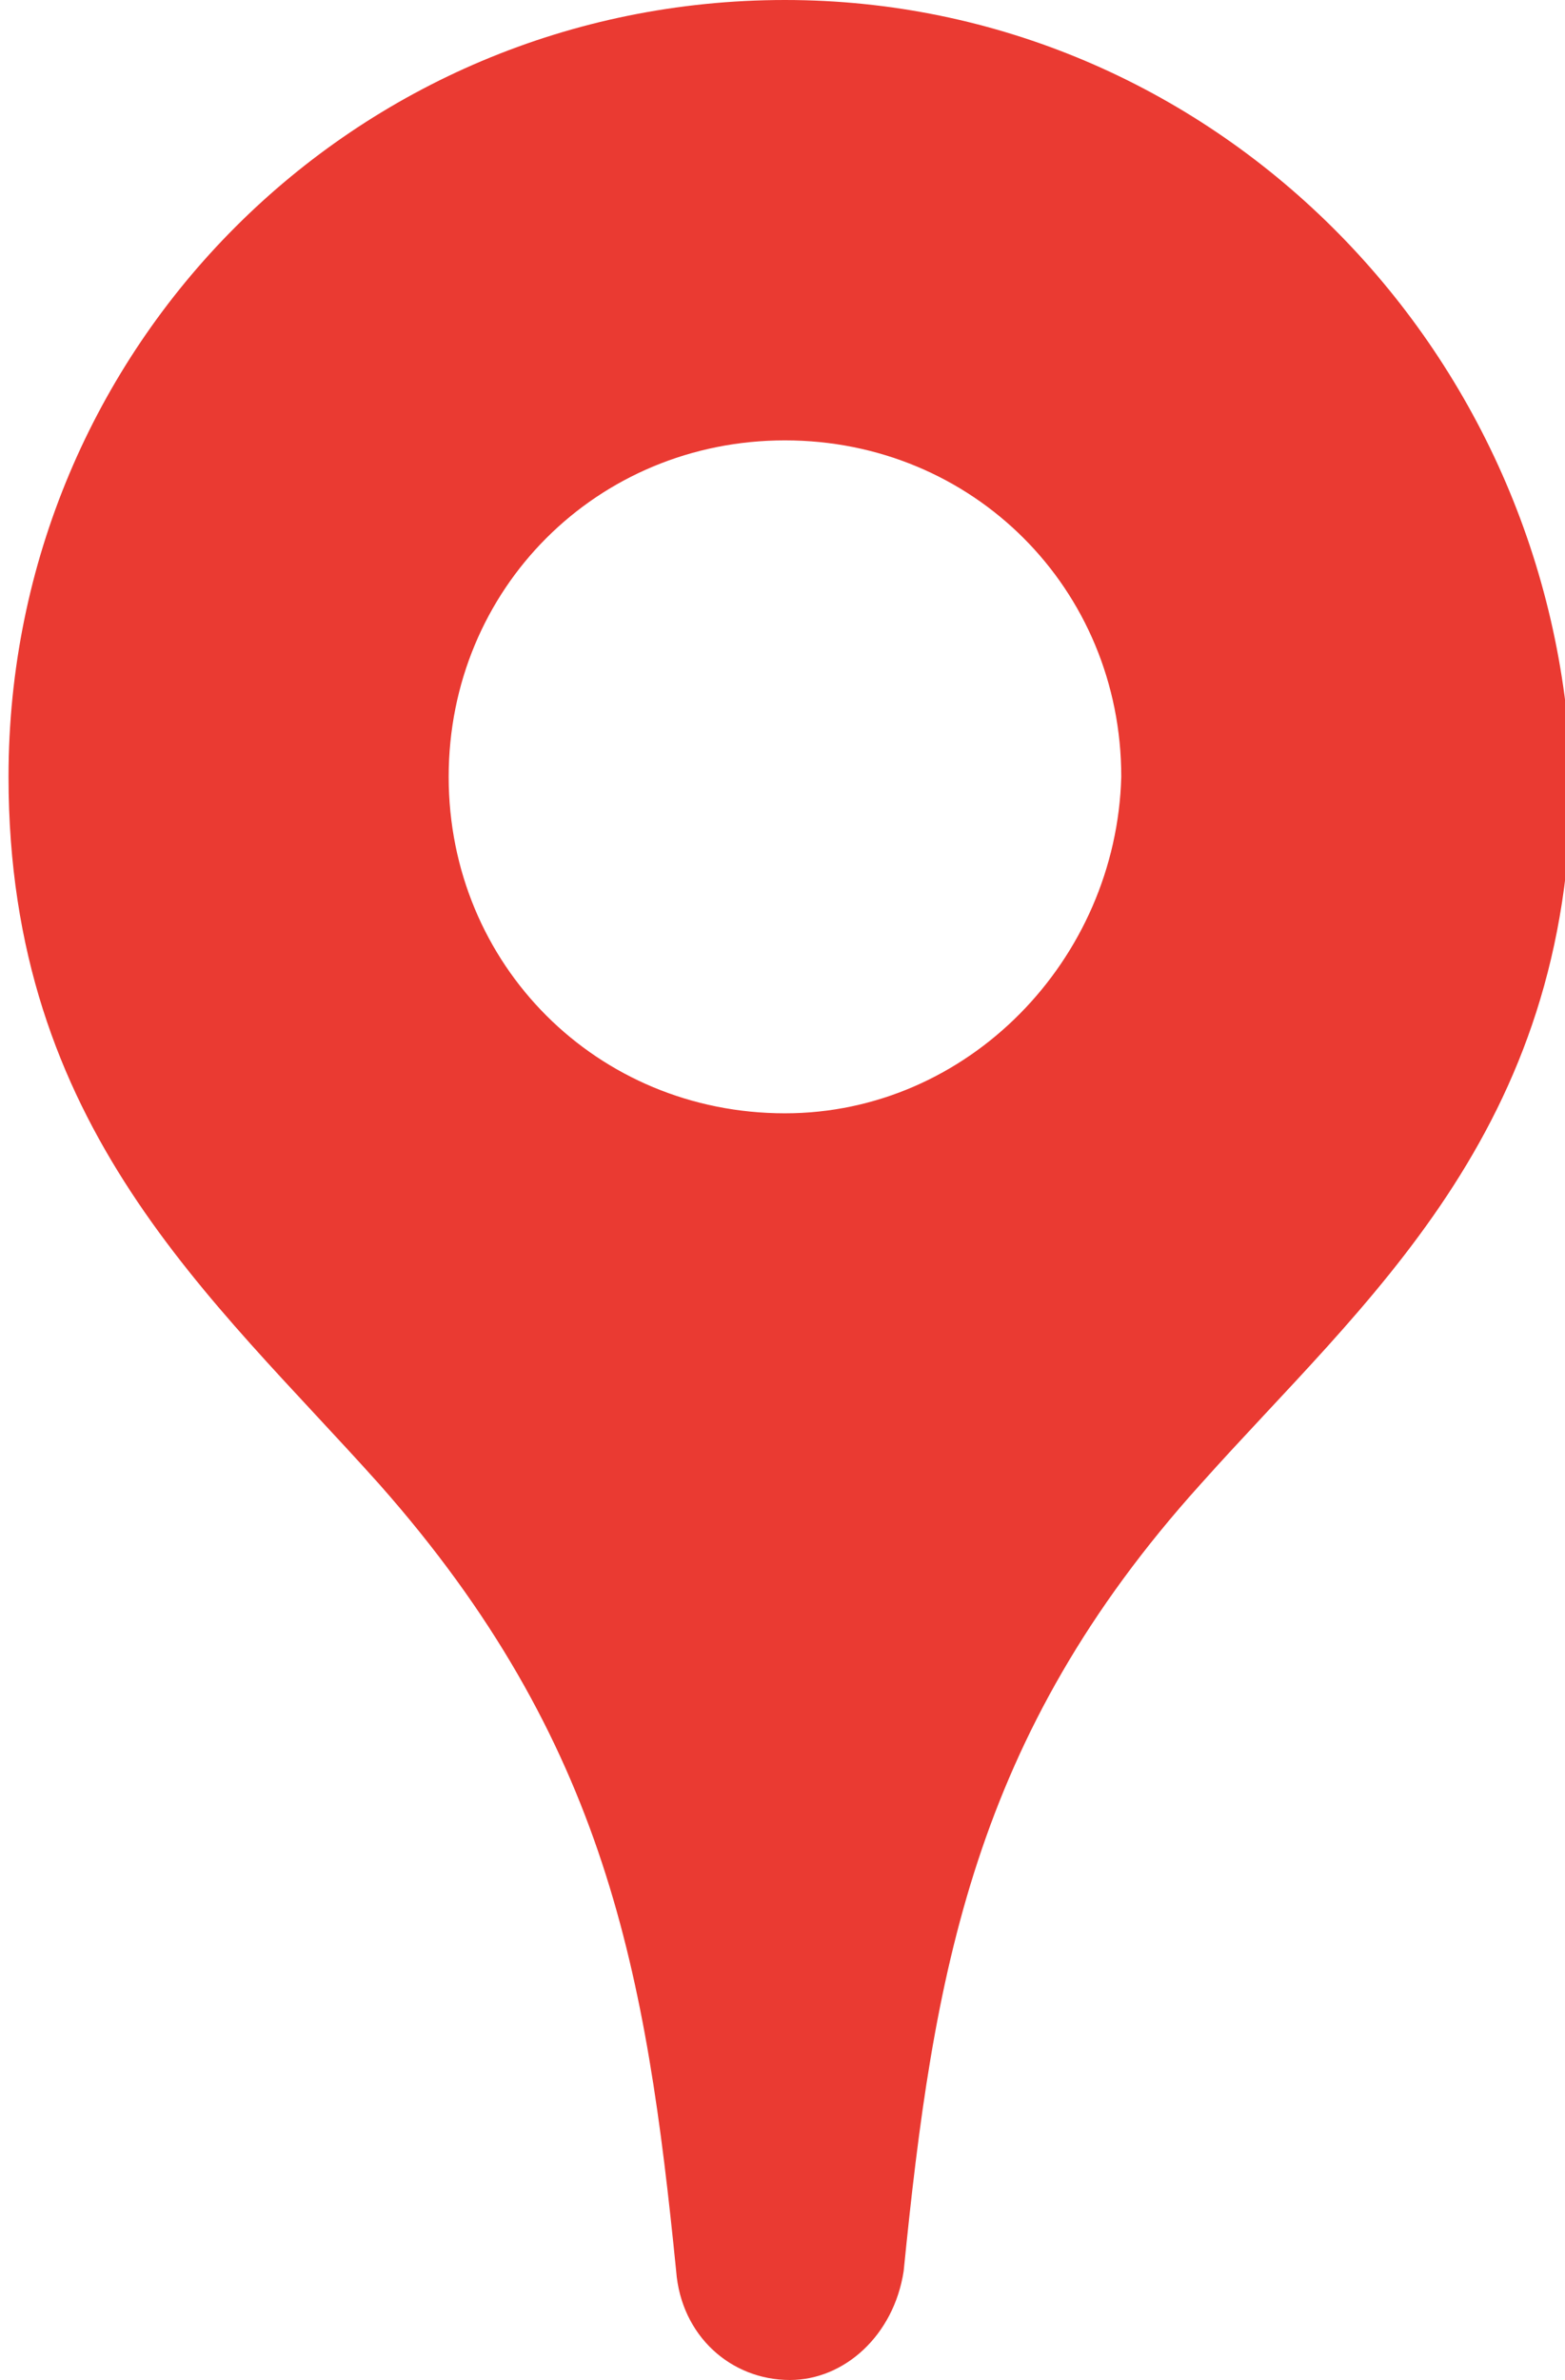 <?xml version="1.0" encoding="utf-8"?>
<!-- Generator: Adobe Illustrator 21.0.0, SVG Export Plug-In . SVG Version: 6.00 Build 0)  -->
<svg version="1.1" id="Layer_1" xmlns="http://www.w3.org/2000/svg" xmlns:xlink="http://www.w3.org/1999/xlink" x="0px" y="0px"
	 viewBox="0 0 31.3 48.1" style="enable-background:new 0 0 31.3 48.1;" xml:space="preserve" width="25px" height="38px">
<style type="text/css">
	.st0{fill:#EA3A32;}
</style>
<g id="Production_5_">
	<g>
		<path class="st0" d="M15.7,0C7,0,0,7,0,15.7C0,22.8,4.1,26.2,7.5,30c4.6,5.2,5.4,9.9,6,15.9c0.1,1.3,1.1,2.2,2.3,2.2
			c1.1,0,2.1-0.9,2.3-2.2c0.6-6,1.4-10.8,6-15.9c3.3-3.7,7.5-7.1,7.5-14.3C31.3,7,24.3,0,15.7,0z M15.7,22.5c-3.8,0-6.8-3-6.8-6.8
			c0-3.8,3-6.8,6.8-6.8c3.8,0,6.8,3,6.8,6.8C22.4,19.4,19.4,22.5,15.7,22.5z"/>
	</g>
</g>
</svg>

